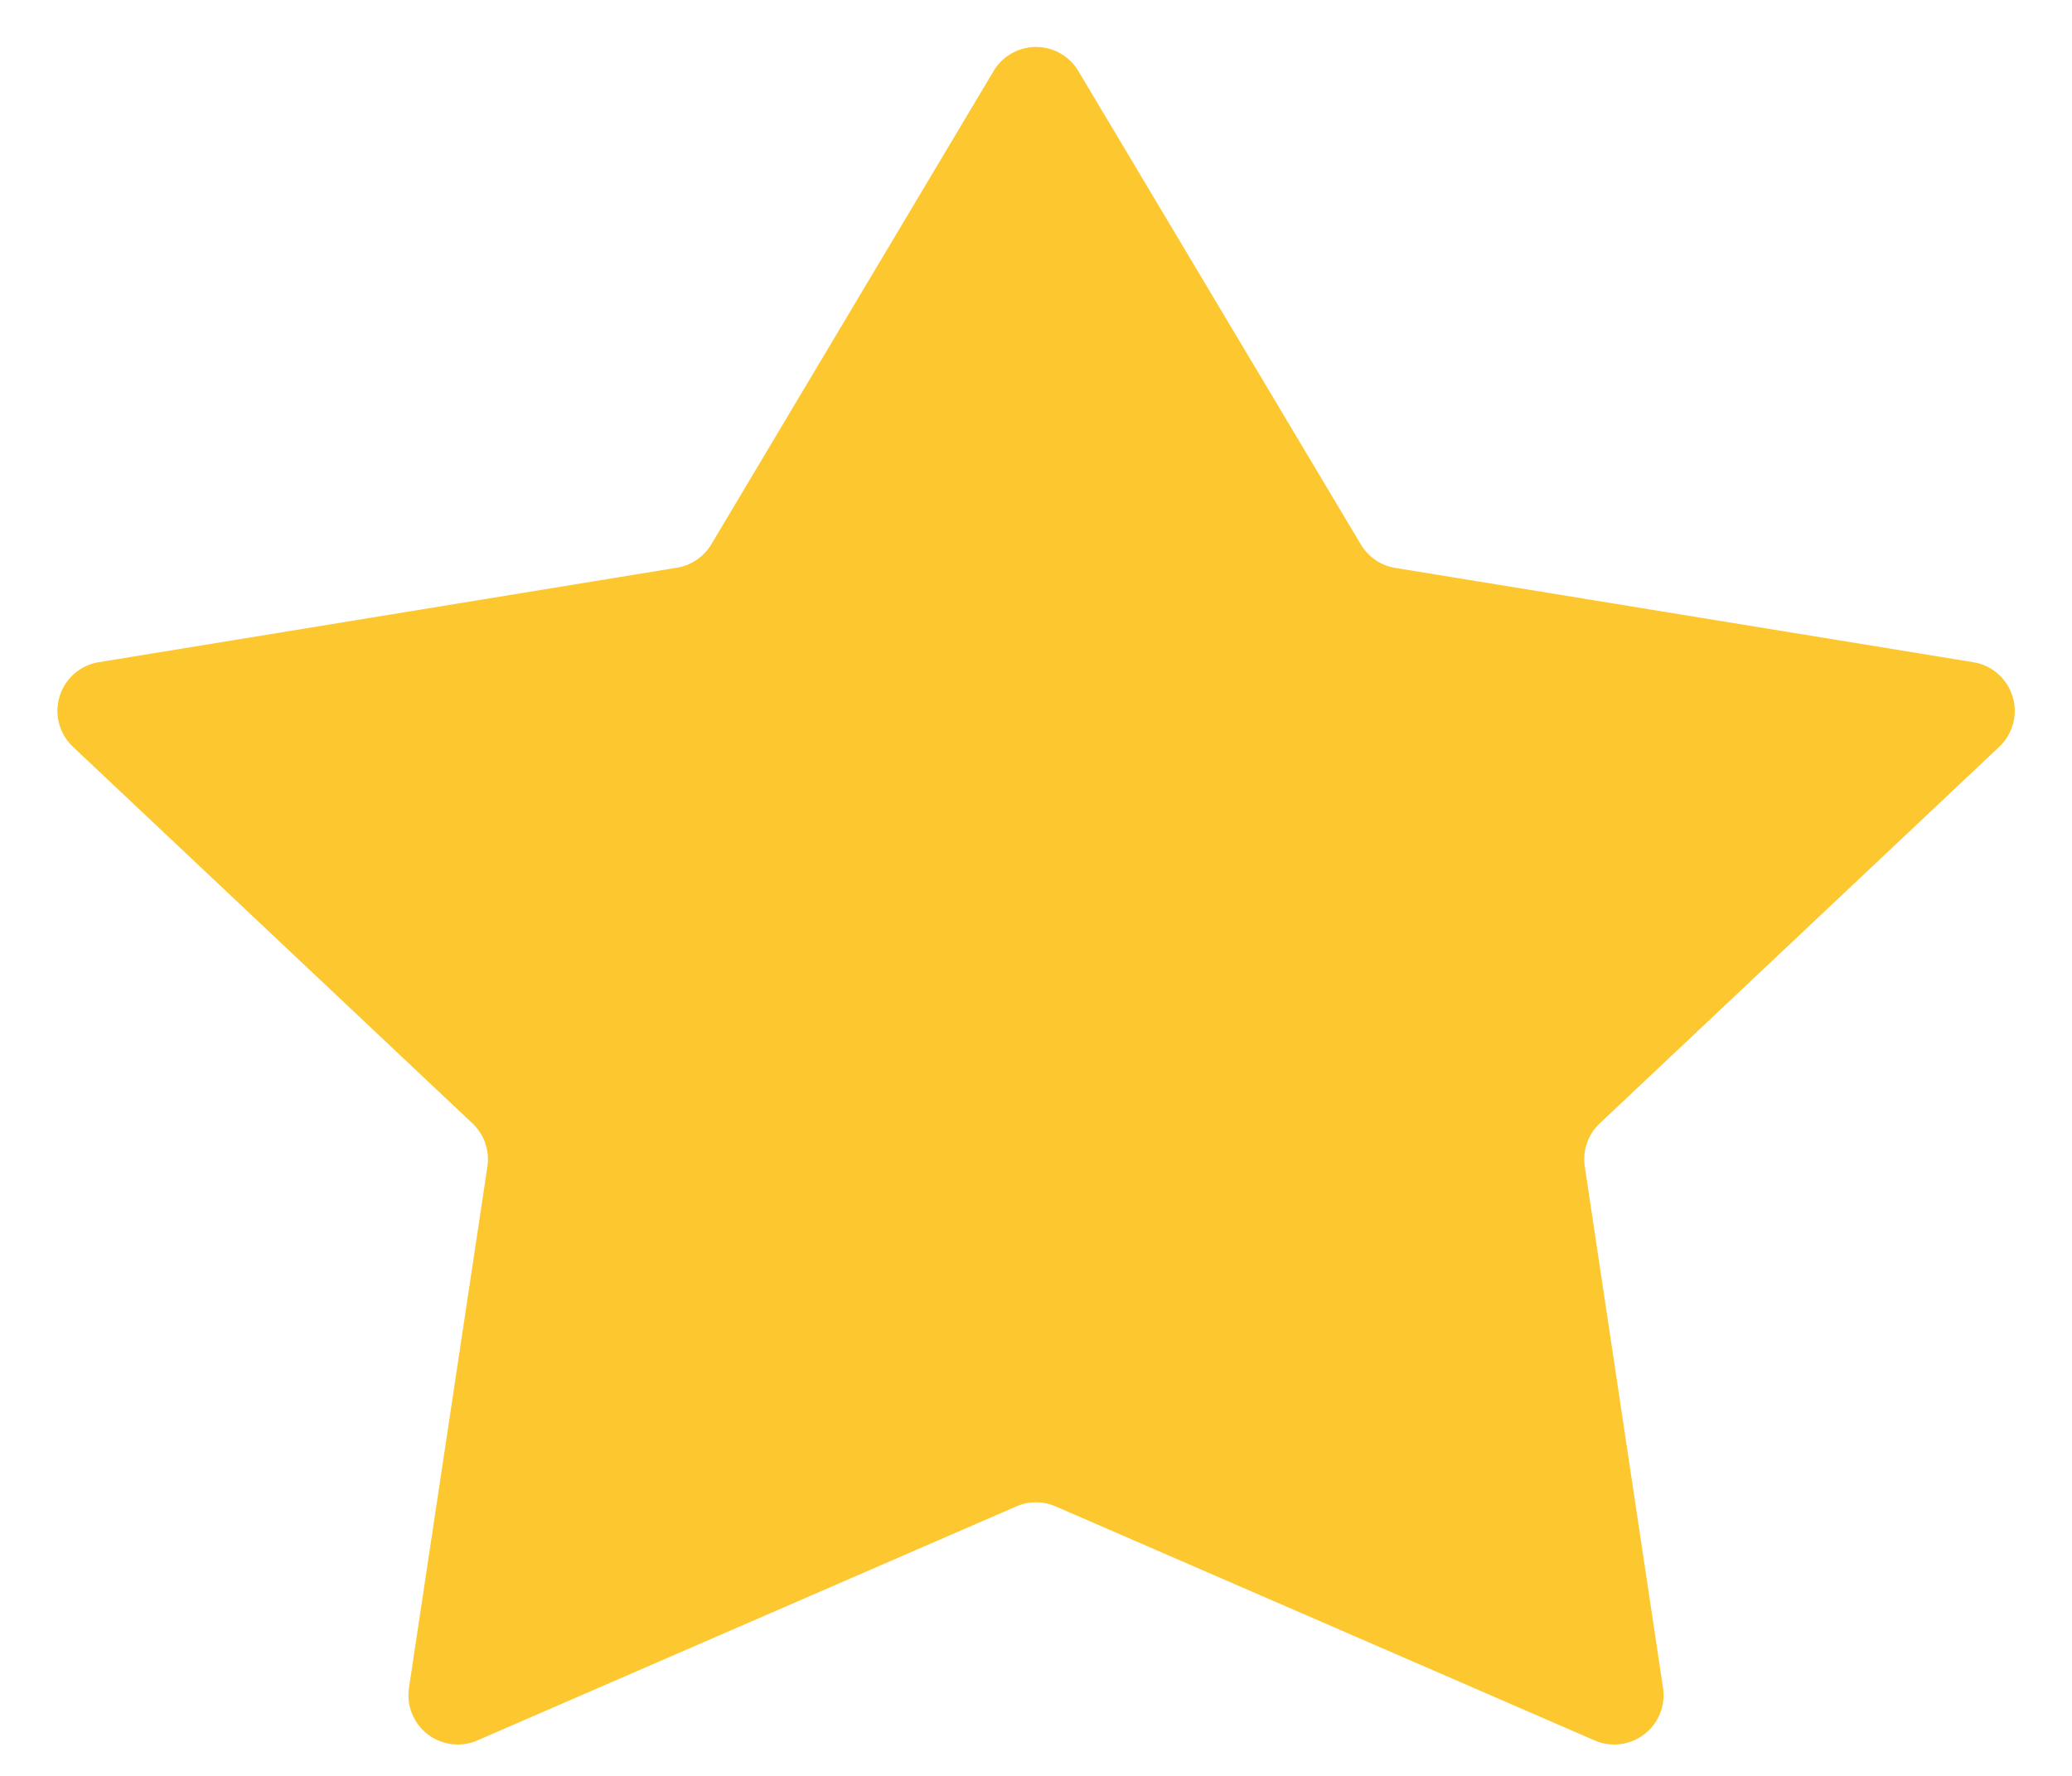 <svg xmlns="http://www.w3.org/2000/svg" width="42" height="36" viewBox="0 0 42 36">
  <path id="다각형_20" data-name="다각형 20" d="M20.141,1.439a1,1,0,0,1,1.717,0l5.728,9.6a1,1,0,0,0,.7.474L40,13.424a1,1,0,0,1,.525,1.715l-8.1,7.636a1,1,0,0,0-.3.877L33.71,34.215a1,1,0,0,1-1.387,1.066L21.4,30.538a1,1,0,0,0-.8,0L9.677,35.281A1,1,0,0,1,8.29,34.215L9.879,23.652a1,1,0,0,0-.3-.877l-8.1-7.636A1,1,0,0,1,2,13.424l11.718-1.915a1,1,0,0,0,.7-.474Z" fill="#fdc82f"/>
</svg>
